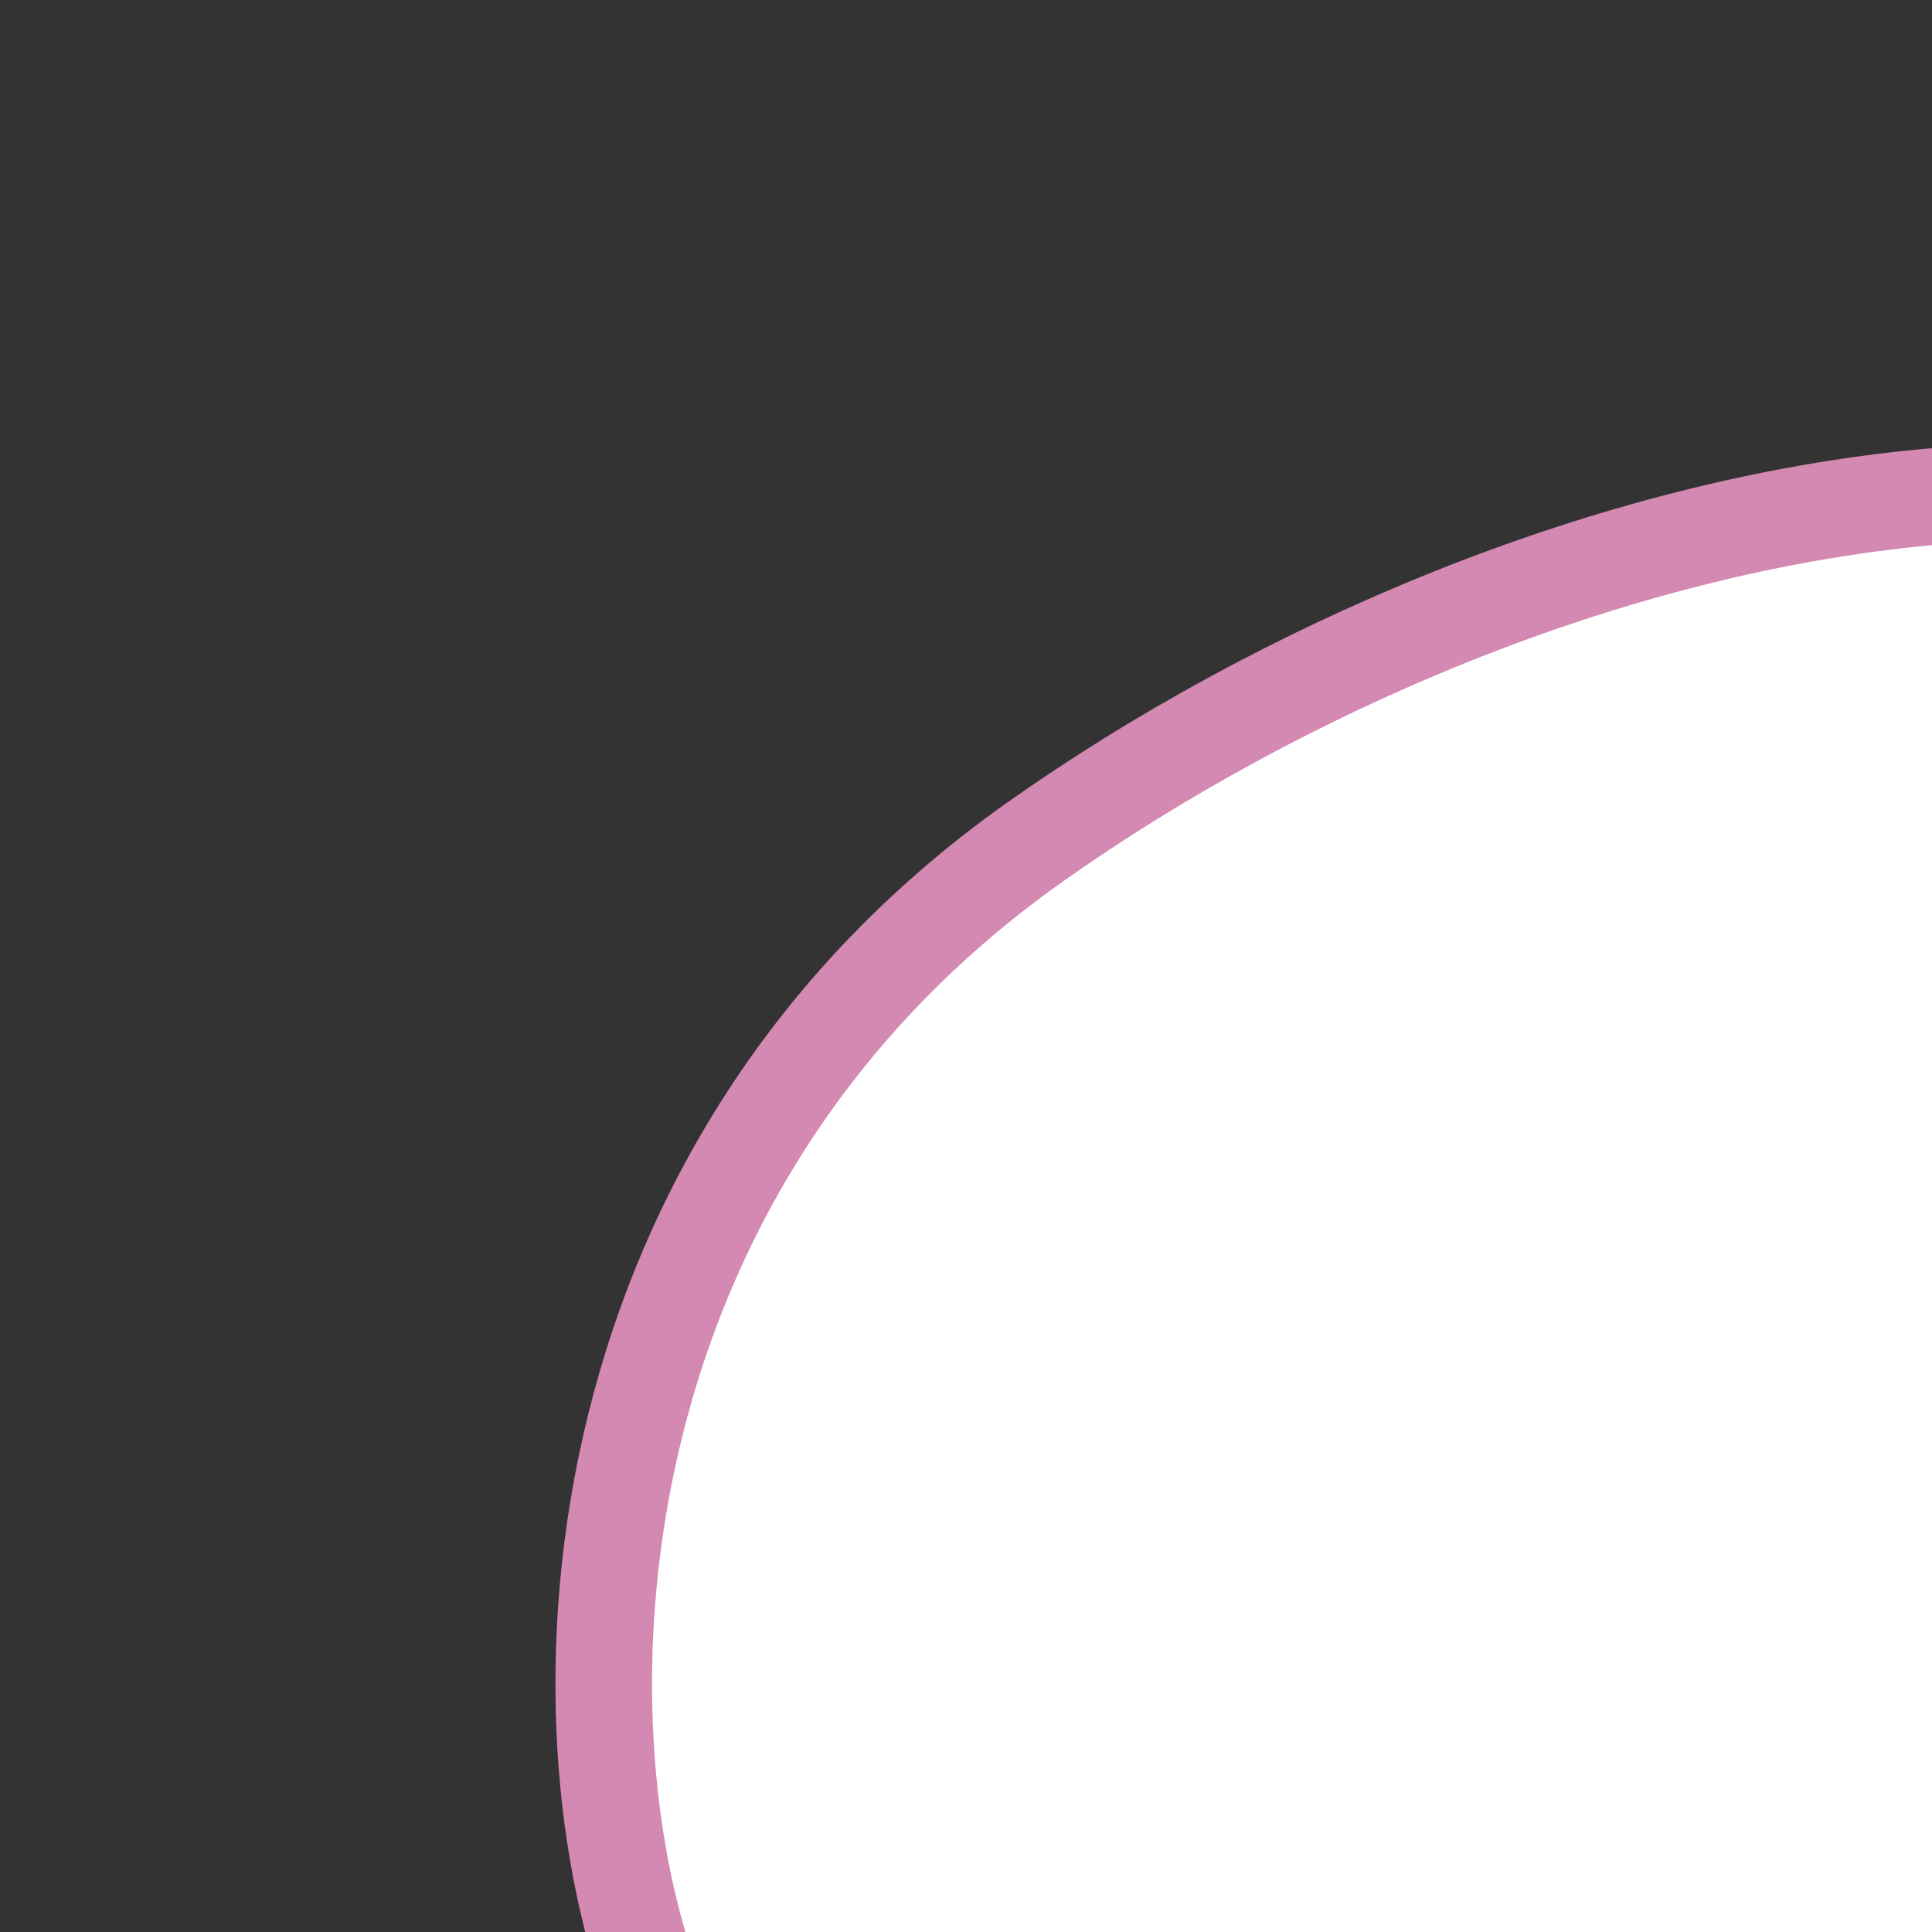 <svg xmlns="http://www.w3.org/2000/svg" viewBox="0 0 40 40">
    <rect x="0" y="0" width="40" height="40" fill="#333333" stroke="none"/>
    <path id="prefix__Path_18293" fill="#fff" stroke="#d389b1" stroke-width="2px" d="M.109 30.943c.918 12.292 11.324 18.474 17.1 19.124s16.282 7.922 24.571 1.7 14.642-14.234 12.946-29.908S33.281-1.086 18.622.131-.809 18.651.109 30.943z" data-name="Path 18293" transform="rotate(59 22.708 43.03)"/>
</svg>
